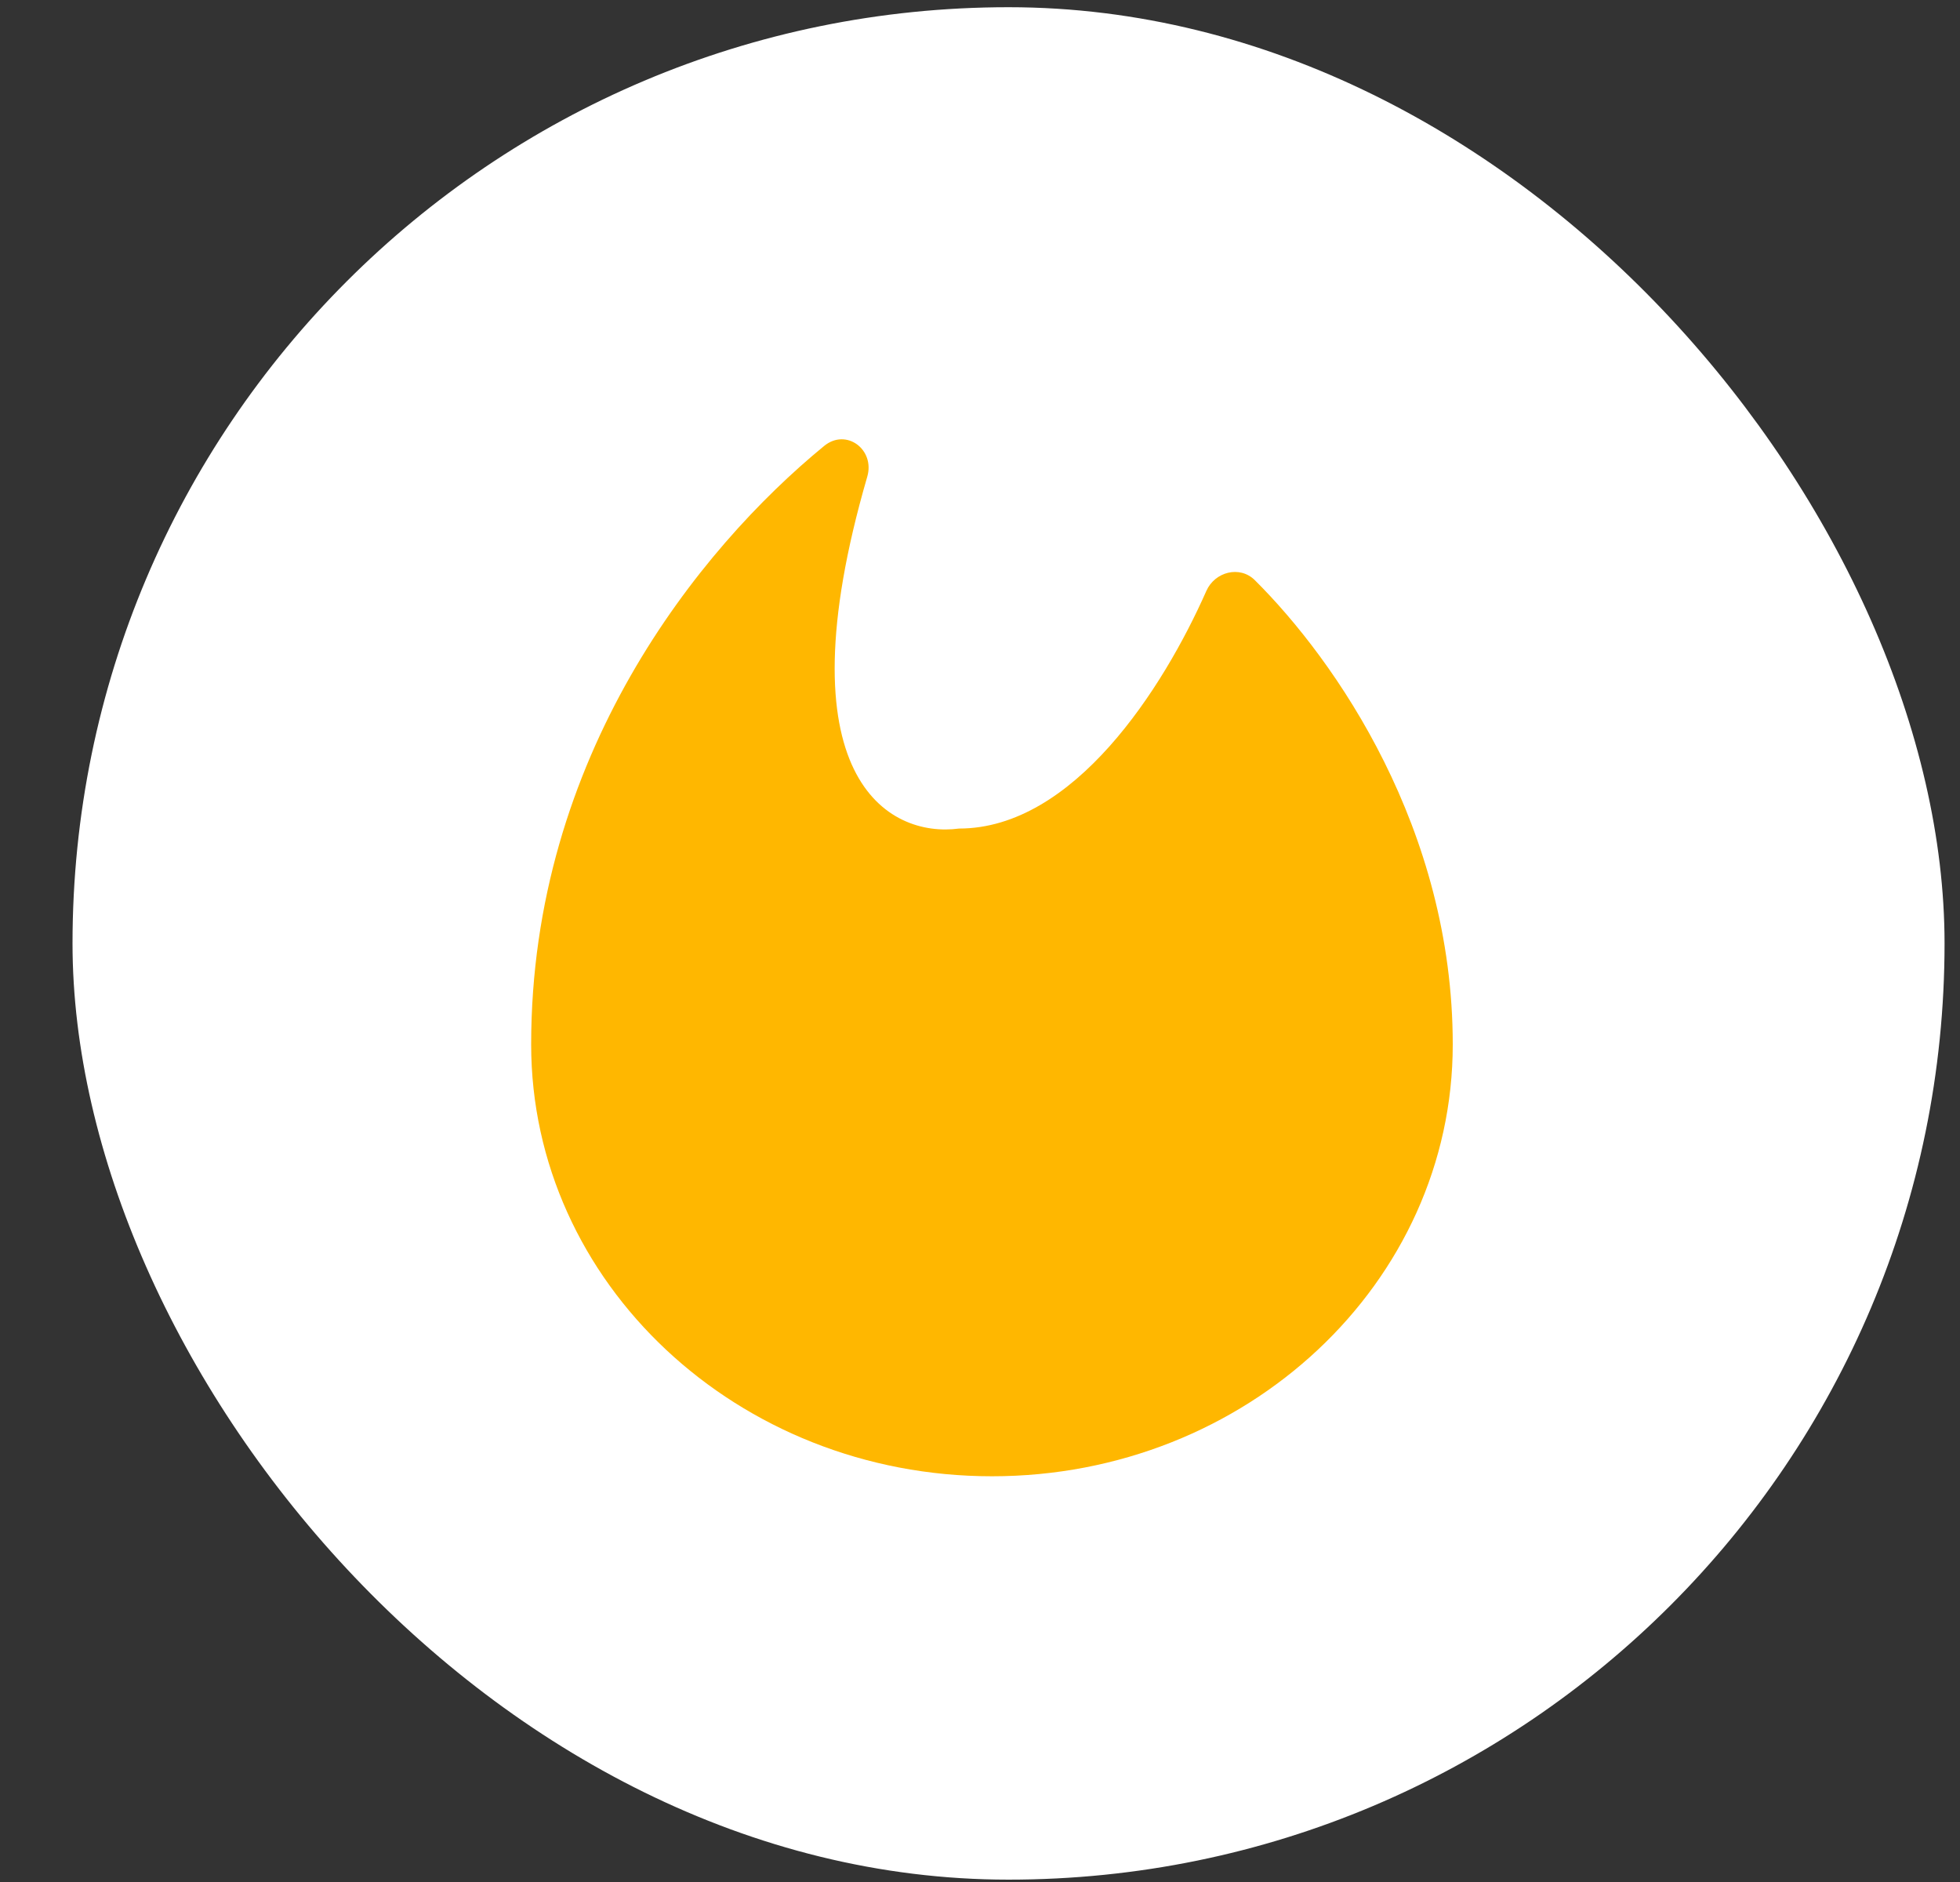 <svg width="25" height="24" viewBox="0 0 25 24" fill="none" xmlns="http://www.w3.org/2000/svg">
<rect x="0" y="0" width="25" height="24" fill="#333333" stroke="none"/>
<rect x="0.925" y="0.092" width="23.878" height="23.878" rx="11.939" fill="white"/>
<path d="M12.653 18.826C15.899 18.826 18.53 16.361 18.53 13.319C18.53 10.57 17.036 8.422 16.005 7.398C15.813 7.208 15.495 7.292 15.387 7.536C14.838 8.778 13.695 10.566 12.233 10.566C11.329 10.687 9.947 9.914 11.062 6.079C11.163 5.733 10.794 5.456 10.512 5.687C8.909 7.001 6.775 9.651 6.775 13.319C6.775 16.361 9.407 18.826 12.653 18.826Z" fill="#FFB700"/>
</svg>
